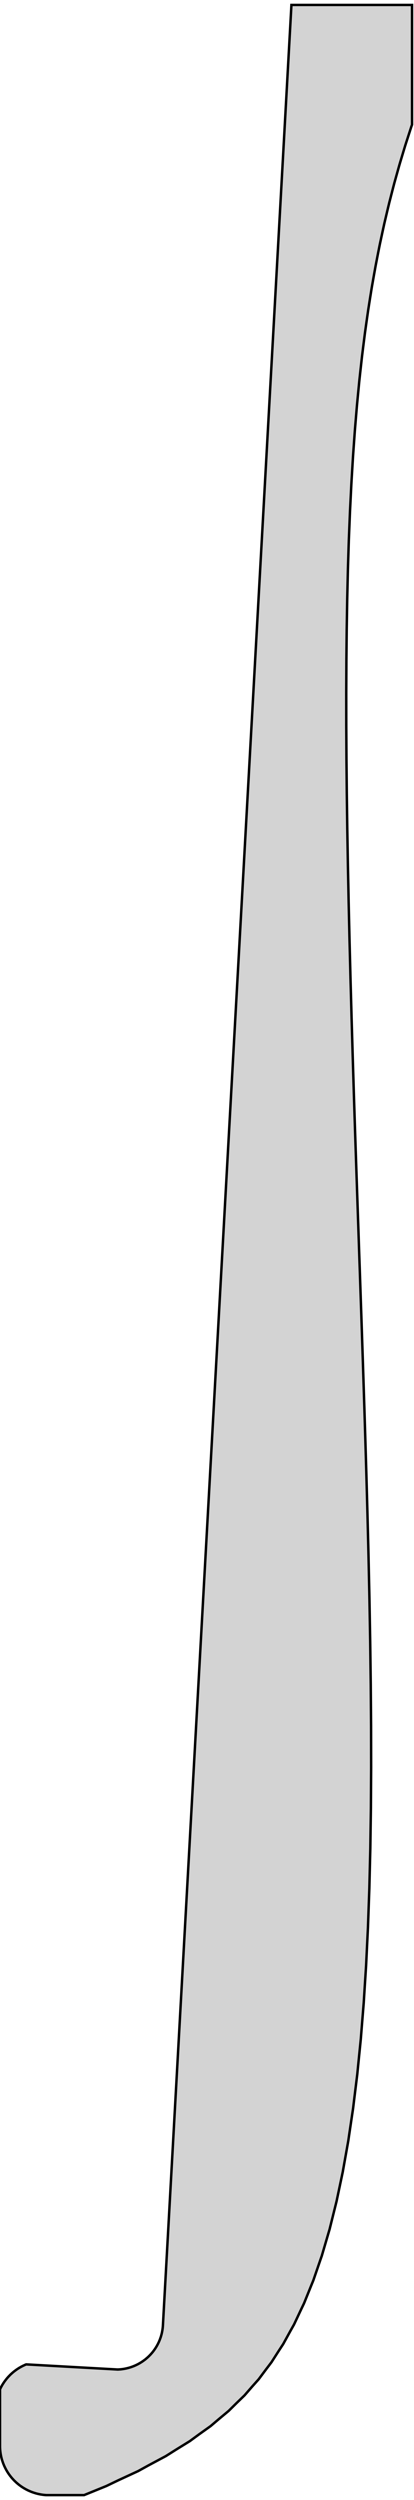 <?xml version="1.0" standalone="no"?>
<!DOCTYPE svg PUBLIC "-//W3C//DTD SVG 1.1//EN" "http://www.w3.org/Graphics/SVG/1.1/DTD/svg11.dtd">
<svg width="84mm" height="507mm" viewBox="-25 -2121 84 507" xmlns="http://www.w3.org/2000/svg" version="1.1">
<title>OpenSCAD Model</title>
<path d="
M -25,-1624.98 L -25,-1624.98 L -25,-1624.93 L -24.999,-1624.86 L -24.999,-1624.83 L -24.997,-1624.76
 L -24.997,-1624.73 L -24.995,-1624.66 L -24.994,-1624.63 L -24.991,-1624.56 L -24.99,-1624.53 L -24.986,-1624.46
 L -24.985,-1624.43 L -24.98,-1624.36 L -24.978,-1624.33 L -24.974,-1624.26 L -24.971,-1624.22 L -24.966,-1624.16
 L -24.963,-1624.12 L -24.957,-1624.06 L -24.954,-1624.02 L -24.947,-1623.96 L -24.944,-1623.92 L -24.936,-1623.86
 L -24.933,-1623.82 L -24.924,-1623.76 L -24.92,-1623.72 L -24.912,-1623.66 L -24.907,-1623.62 L -24.898,-1623.56
 L -24.893,-1623.52 L -24.883,-1623.46 L -24.878,-1623.42 L -24.867,-1623.36 L -24.861,-1623.32 L -24.85,-1623.26
 L -24.844,-1623.22 L -24.832,-1623.16 L -24.826,-1623.12 L -24.813,-1623.06 L -24.807,-1623.02 L -24.793,-1622.96
 L -24.786,-1622.93 L -24.772,-1622.86 L -24.765,-1622.83 L -24.75,-1622.76 L -24.743,-1622.73 L -24.727,-1622.66
 L -24.72,-1622.63 L -24.703,-1622.56 L -24.695,-1622.53 L -24.678,-1622.47 L -24.67,-1622.43 L -24.653,-1622.37
 L -24.644,-1622.34 L -24.626,-1622.27 L -24.617,-1622.24 L -24.598,-1622.17 L -24.588,-1622.14 L -24.569,-1622.08
 L -24.559,-1622.05 L -24.539,-1621.98 L -24.529,-1621.95 L -24.508,-1621.89 L -24.498,-1621.85 L -24.477,-1621.79
 L -24.466,-1621.76 L -24.444,-1621.69 L -24.433,-1621.66 L -24.41,-1621.6 L -24.399,-1621.57 L -24.375,-1621.5
 L -24.364,-1621.47 L -24.34,-1621.41 L -24.328,-1621.38 L -24.303,-1621.31 L -24.291,-1621.28 L -24.266,-1621.22
 L -24.253,-1621.19 L -24.227,-1621.13 L -24.214,-1621.1 L -24.188,-1621.03 L -24.175,-1621 L -24.148,-1620.94
 L -24.134,-1620.91 L -24.106,-1620.85 L -24.093,-1620.82 L -24.064,-1620.76 L -24.05,-1620.73 L -24.021,-1620.67
 L -24.006,-1620.64 L -23.977,-1620.58 L -23.962,-1620.55 L -23.932,-1620.49 L -23.917,-1620.46 L -23.886,-1620.4
 L -23.871,-1620.37 L -23.839,-1620.31 L -23.824,-1620.28 L -23.792,-1620.22 L -23.776,-1620.19 L -23.743,-1620.13
 L -23.727,-1620.1 L -23.694,-1620.04 L -23.677,-1620.01 L -23.643,-1619.95 L -23.626,-1619.92 L -23.592,-1619.87
 L -23.575,-1619.84 L -23.54,-1619.78 L -23.522,-1619.75 L -23.487,-1619.69 L -23.469,-1619.66 L -23.433,-1619.61
 L -23.415,-1619.58 L -23.378,-1619.52 L -23.36,-1619.49 L -23.323,-1619.44 L -23.304,-1619.41 L -23.266,-1619.35
 L -23.247,-1619.33 L -23.209,-1619.27 L -23.19,-1619.24 L -23.151,-1619.19 L -23.131,-1619.16 L -23.092,-1619.11
 L -23.072,-1619.08 L -23.032,-1619.03 L -23.012,-1619 L -22.972,-1618.94 L -22.951,-1618.92 L -22.91,-1618.86
 L -22.89,-1618.84 L -22.848,-1618.78 L -22.827,-1618.76 L -22.785,-1618.71 L -22.764,-1618.68 L -22.721,-1618.63
 L -22.7,-1618.6 L -22.657,-1618.55 L -22.635,-1618.52 L -22.591,-1618.47 L -22.57,-1618.45 L -22.525,-1618.4
 L -22.503,-1618.37 L -22.458,-1618.32 L -22.436,-1618.3 L -22.391,-1618.25 L -22.368,-1618.22 L -22.322,-1618.17
 L -22.299,-1618.15 L -22.253,-1618.1 L -22.23,-1618.07 L -22.183,-1618.02 L -22.16,-1618 L -22.113,-1617.95
 L -22.089,-1617.93 L -22.041,-1617.88 L -22.017,-1617.86 L -21.969,-1617.81 L -21.945,-1617.79 L -21.896,-1617.74
 L -21.872,-1617.72 L -21.823,-1617.67 L -21.798,-1617.65 L -21.749,-1617.6 L -21.724,-1617.58 L -21.674,-1617.53
 L -21.649,-1617.51 L -21.598,-1617.47 L -21.573,-1617.45 L -21.522,-1617.4 L -21.496,-1617.38 L -21.445,-1617.34
 L -21.419,-1617.31 L -21.367,-1617.27 L -21.341,-1617.25 L -21.289,-1617.21 L -21.263,-1617.19 L -21.21,-1617.14
 L -21.184,-1617.12 L -21.131,-1617.08 L -21.104,-1617.06 L -21.051,-1617.02 L -21.024,-1617 L -20.97,-1616.96
 L -20.943,-1616.94 L -20.889,-1616.9 L -20.861,-1616.88 L -20.807,-1616.84 L -20.779,-1616.82 L -20.724,-1616.78
 L -20.697,-1616.76 L -20.641,-1616.72 L -20.613,-1616.71 L -20.557,-1616.67 L -20.529,-1616.65 L -20.473,-1616.61
 L -20.445,-1616.59 L -20.388,-1616.56 L -20.36,-1616.54 L -20.303,-1616.5 L -20.274,-1616.49 L -20.217,-1616.45
 L -20.188,-1616.43 L -20.131,-1616.4 L -20.102,-1616.38 L -20.044,-1616.35 L -20.015,-1616.33 L -19.956,-1616.3
 L -19.927,-1616.28 L -19.868,-1616.25 L -19.839,-1616.23 L -19.78,-1616.2 L -19.75,-1616.18 L -19.691,-1616.15
 L -19.661,-1616.13 L -19.601,-1616.1 L -19.571,-1616.09 L -19.511,-1616.06 L -19.481,-1616.04 L -19.421,-1616.01
 L -19.391,-1616 L -19.33,-1615.97 L -19.3,-1615.95 L -19.239,-1615.92 L -19.208,-1615.91 L -19.147,-1615.88
 L -19.116,-1615.87 L -19.055,-1615.84 L -19.024,-1615.83 L -18.962,-1615.8 L -18.932,-1615.79 L -18.869,-1615.76
 L -18.838,-1615.75 L -18.776,-1615.72 L -18.745,-1615.71 L -18.682,-1615.68 L -18.651,-1615.67 L -18.588,-1615.65
 L -18.557,-1615.64 L -18.494,-1615.61 L -18.462,-1615.6 L -18.399,-1615.58 L -18.367,-1615.57 L -18.304,-1615.54
 L -18.272,-1615.53 L -18.208,-1615.51 L -18.177,-1615.5 L -18.113,-1615.48 L -18.081,-1615.47 L -18.016,-1615.45
 L -17.984,-1615.44 L -17.92,-1615.42 L -17.888,-1615.41 L -17.823,-1615.39 L -17.791,-1615.38 L -17.726,-1615.36
 L -17.694,-1615.35 L -17.629,-1615.33 L -17.596,-1615.32 L -17.531,-1615.31 L -17.499,-1615.3 L -17.433,-1615.28
 L -17.401,-1615.27 L -17.335,-1615.26 L -17.302,-1615.25 L -17.237,-1615.24 L -17.204,-1615.23 L -17.138,-1615.21
 L -17.105,-1615.21 L -17.04,-1615.19 L -17.007,-1615.19 L -16.941,-1615.17 L -16.907,-1615.17 L -16.841,-1615.15
 L -16.808,-1615.15 L -16.742,-1615.13 L -16.709,-1615.13 L -16.642,-1615.12 L -16.609,-1615.11 L -16.543,-1615.1
 L -16.509,-1615.1 L -16.443,-1615.09 L -16.41,-1615.08 L -16.343,-1615.07 L -16.309,-1615.07 L -16.243,-1615.06
 L -16.209,-1615.06 L -16.142,-1615.05 L -16.109,-1615.04 L -16.042,-1615.04 L -16.008,-1615.03 L -15.941,-1615.03
 L -15.908,-1615.02 L -15.841,-1615.02 L -15.807,-1615.01 L -15.74,-1615.01 L -15.707,-1615.01 L -15.639,-1615
 L -15.606,-1615 L -15.593,-1615 L -7.943,-1615 L -3.424,-1616.84 L -1.094,-1617.96 L 3.05,-1619.88
 L 5.224,-1621.08 L 8.665,-1622.92 L 10.673,-1624.19 L 13.521,-1625.95 L 15.373,-1627.31 L 17.726,-1628.99
 L 19.444,-1630.45 L 21.387,-1632.07 L 23.003,-1633.67 L 24.608,-1635.22 L 26.155,-1637 L 27.483,-1638.49
 L 28.99,-1640.51 L 30.084,-1641.95 L 31.576,-1644.28 L 32.466,-1645.64 L 33.956,-1648.35 L 34.664,-1649.61
 L 36.156,-1652.78 L 36.697,-1653.91 L 38.187,-1657.6 L 38.573,-1658.54 L 40.052,-1662.84 L 40.295,-1663.53
 L 41.749,-1668.49 L 41.864,-1668.87 L 43.276,-1674.54 L 43.28,-1674.55 L 43.326,-1674.77 L 44.549,-1680.56
 L 44.626,-1681 L 45.671,-1686.87 L 45.809,-1687.82 L 46.65,-1693.48 L 46.831,-1694.98 L 47.493,-1700.36
 L 47.7,-1702.45 L 48.207,-1707.48 L 48.425,-1710.21 L 48.8,-1714.83 L 49.014,-1718.23 L 49.281,-1722.38
 L 49.479,-1726.48 L 49.658,-1730.12 L 49.829,-1734.94 L 49.94,-1738.03 L 50.075,-1743.59 L 50.137,-1746.09
 L 50.228,-1752.4 L 50.255,-1754.28 L 50.297,-1761.35 L 50.304,-1762.59 L 50.292,-1770.42 L 50.291,-1770.99
 L 50.234,-1778.11 L 50.224,-1779.48 L 50.222,-1779.59 L 50.114,-1788.03 L 50.1,-1788.83 L 49.962,-1796.63
 L 49.931,-1798.14 L 49.775,-1805.26 L 49.722,-1807.48 L 49.559,-1813.92 L 49.481,-1816.83 L 49.32,-1822.59
 L 49.214,-1826.19 L 49.061,-1831.25 L 48.928,-1835.54 L 48.788,-1839.89 L 48.628,-1844.84 L 48.505,-1848.5
 L 48.319,-1854.11 L 48.216,-1857.07 L 48.006,-1863.3 L 47.925,-1865.59 L 47.693,-1872.42 L 47.636,-1874.04
 L 47.385,-1881.45 L 47.351,-1882.41 L 47.084,-1890.37 L 47.073,-1890.69 L 46.934,-1894.96 L 46.809,-1898.88
 L 46.8,-1899.17 L 46.56,-1906.97 L 46.535,-1907.83 L 46.326,-1914.94 L 46.289,-1916.35 L 46.11,-1922.79
 L 46.063,-1924.72 L 45.914,-1930.51 L 45.86,-1932.94 L 45.74,-1938.09 L 45.683,-1940.99 L 45.589,-1945.53
 L 45.533,-1948.87 L 45.464,-1952.83 L 45.414,-1956.57 L 45.366,-1959.98 L 45.327,-1964.09 L 45.297,-1966.97
 L 45.273,-1971.42 L 45.259,-1973.81 L 45.256,-1978.57 L 45.254,-1980.49 L 45.277,-1985.54 L 45.283,-1987.01
 L 45.337,-1992.31 L 45.348,-1993.36 L 45.44,-1998.91 L 45.451,-1999.56 L 45.586,-2005.32 L 45.593,-2005.6
 L 45.746,-2010.5 L 45.778,-2011.49 L 45.781,-2011.54 L 46.011,-2017.22 L 46.029,-2017.58 L 46.289,-2022.8
 L 46.327,-2023.46 L 46.615,-2028.24 L 46.679,-2029.17 L 46.991,-2033.54 L 47.087,-2034.72 L 47.419,-2038.7
 L 47.553,-2040.12 L 47.902,-2043.73 L 48.08,-2045.37 L 48.443,-2048.64 L 48.671,-2050.49 L 49.043,-2053.43
 L 49.329,-2055.48 L 49.704,-2058.1 L 50.056,-2060.35 L 50.428,-2062.67 L 50.853,-2065.09 L 51.218,-2067.12
 L 51.723,-2069.73 L 52.073,-2071.48 L 52.666,-2074.24 L 52.993,-2075.73 L 53.682,-2078.65 L 53.979,-2079.88
 L 54.768,-2082.95 L 55.028,-2083.94 L 55.923,-2087.14 L 56.138,-2087.89 L 57.141,-2091.22 L 57.303,-2091.74
 L 58.416,-2095.18 L 58.52,-2095.49 L 58.601,-2095.72 L 58.602,-2120 L 34.13,-2120 L 8.057,-1649.44
 L 8.055,-1649.41 L 8.051,-1649.35 L 8.049,-1649.32 L 8.044,-1649.25 L 8.042,-1649.22 L 8.037,-1649.16
 L 8.034,-1649.12 L 8.028,-1649.06 L 8.025,-1649.03 L 8.018,-1648.96 L 8.015,-1648.93 L 8.008,-1648.87
 L 8.004,-1648.84 L 7.996,-1648.77 L 7.992,-1648.74 L 7.984,-1648.68 L 7.979,-1648.65 L 7.97,-1648.58
 L 7.965,-1648.55 L 7.956,-1648.49 L 7.951,-1648.46 L 7.94,-1648.39 L 7.935,-1648.36 L 7.924,-1648.3
 L 7.918,-1648.27 L 7.906,-1648.21 L 7.9,-1648.17 L 7.888,-1648.11 L 7.882,-1648.08 L 7.869,-1648.02
 L 7.862,-1647.99 L 7.849,-1647.92 L 7.842,-1647.89 L 7.828,-1647.83 L 7.82,-1647.8 L 7.806,-1647.74
 L 7.798,-1647.71 L 7.783,-1647.64 L 7.775,-1647.61 L 7.759,-1647.55 L 7.75,-1647.52 L 7.734,-1647.46
 L 7.725,-1647.43 L 7.708,-1647.36 L 7.699,-1647.33 L 7.681,-1647.27 L 7.672,-1647.24 L 7.653,-1647.18
 L 7.644,-1647.15 L 7.625,-1647.09 L 7.615,-1647.06 L 7.595,-1647 L 7.585,-1646.97 L 7.565,-1646.91
 L 7.554,-1646.88 L 7.533,-1646.82 L 7.523,-1646.79 L 7.501,-1646.73 L 7.49,-1646.7 L 7.468,-1646.64
 L 7.457,-1646.61 L 7.434,-1646.55 L 7.422,-1646.52 L 7.399,-1646.46 L 7.387,-1646.43 L 7.363,-1646.37
 L 7.351,-1646.34 L 7.326,-1646.28 L 7.314,-1646.25 L 7.288,-1646.19 L 7.276,-1646.16 L 7.25,-1646.1
 L 7.237,-1646.07 L 7.21,-1646.02 L 7.197,-1645.99 L 7.17,-1645.93 L 7.156,-1645.9 L 7.129,-1645.84
 L 7.115,-1645.81 L 7.086,-1645.76 L 7.072,-1645.73 L 7.043,-1645.67 L 7.029,-1645.64 L 7,-1645.58
 L 6.985,-1645.56 L 6.955,-1645.5 L 6.94,-1645.47 L 6.909,-1645.42 L 6.894,-1645.39 L 6.863,-1645.33
 L 6.847,-1645.3 L 6.816,-1645.25 L 6.8,-1645.22 L 6.768,-1645.16 L 6.752,-1645.14 L 6.719,-1645.08
 L 6.702,-1645.06 L 6.669,-1645 L 6.652,-1644.97 L 6.618,-1644.92 L 6.601,-1644.89 L 6.567,-1644.84
 L 6.55,-1644.81 L 6.515,-1644.76 L 6.497,-1644.73 L 6.462,-1644.68 L 6.444,-1644.65 L 6.408,-1644.6
 L 6.39,-1644.57 L 6.353,-1644.52 L 6.335,-1644.49 L 6.298,-1644.44 L 6.279,-1644.41 L 6.241,-1644.36
 L 6.223,-1644.34 L 6.184,-1644.29 L 6.165,-1644.26 L 6.127,-1644.21 L 6.107,-1644.18 L 6.068,-1644.13
 L 6.049,-1644.11 L 6.009,-1644.06 L 5.989,-1644.03 L 5.949,-1643.98 L 5.929,-1643.96 L 5.888,-1643.91
 L 5.868,-1643.88 L 5.826,-1643.83 L 5.806,-1643.81 L 5.764,-1643.76 L 5.743,-1643.74 L 5.701,-1643.69
 L 5.68,-1643.67 L 5.637,-1643.62 L 5.616,-1643.59 L 5.572,-1643.55 L 5.551,-1643.52 L 5.507,-1643.48
 L 5.486,-1643.45 L 5.441,-1643.41 L 5.42,-1643.38 L 5.375,-1643.34 L 5.353,-1643.32 L 5.307,-1643.27
 L 5.285,-1643.25 L 5.239,-1643.2 L 5.217,-1643.18 L 5.171,-1643.13 L 5.148,-1643.11 L 5.101,-1643.07
 L 5.078,-1643.05 L 5.031,-1643 L 5.008,-1642.98 L 4.961,-1642.94 L 4.937,-1642.92 L 4.889,-1642.87
 L 4.866,-1642.85 L 4.817,-1642.81 L 4.793,-1642.79 L 4.745,-1642.75 L 4.721,-1642.73 L 4.671,-1642.69
 L 4.647,-1642.67 L 4.597,-1642.62 L 4.573,-1642.6 L 4.523,-1642.56 L 4.498,-1642.54 L 4.448,-1642.5
 L 4.423,-1642.48 L 4.372,-1642.44 L 4.347,-1642.43 L 4.296,-1642.39 L 4.271,-1642.37 L 4.219,-1642.33
 L 4.194,-1642.31 L 4.141,-1642.27 L 4.116,-1642.25 L 4.063,-1642.22 L 4.038,-1642.2 L 3.985,-1642.16
 L 3.959,-1642.14 L 3.906,-1642.11 L 3.88,-1642.09 L 3.826,-1642.05 L 3.8,-1642.04 L 3.746,-1642
 L 3.719,-1641.98 L 3.665,-1641.95 L 3.639,-1641.93 L 3.584,-1641.9 L 3.557,-1641.88 L 3.502,-1641.85
 L 3.475,-1641.83 L 3.42,-1641.8 L 3.393,-1641.78 L 3.337,-1641.75 L 3.31,-1641.73 L 3.254,-1641.7
 L 3.226,-1641.69 L 3.17,-1641.66 L 3.143,-1641.64 L 3.086,-1641.61 L 3.058,-1641.59 L 3.001,-1641.56
 L 2.973,-1641.55 L 2.916,-1641.52 L 2.888,-1641.51 L 2.83,-1641.48 L 2.802,-1641.46 L 2.744,-1641.43
 L 2.716,-1641.42 L 2.658,-1641.39 L 2.63,-1641.38 L 2.571,-1641.35 L 2.543,-1641.34 L 2.484,-1641.31
 L 2.455,-1641.3 L 2.396,-1641.27 L 2.368,-1641.26 L 2.308,-1641.23 L 2.279,-1641.22 L 2.22,-1641.2
 L 2.191,-1641.18 L 2.131,-1641.16 L 2.102,-1641.15 L 2.042,-1641.12 L 2.013,-1641.11 L 1.952,-1641.09
 L 1.923,-1641.08 L 1.863,-1641.06 L 1.833,-1641.05 L 1.772,-1641.02 L 1.743,-1641.01 L 1.682,-1640.99
 L 1.652,-1640.98 L 1.591,-1640.96 L 1.561,-1640.95 L 1.5,-1640.93 L 1.47,-1640.92 L 1.408,-1640.9
 L 1.379,-1640.89 L 1.317,-1640.87 L 1.287,-1640.86 L 1.225,-1640.85 L 1.195,-1640.84 L 1.132,-1640.82
 L 1.102,-1640.81 L 1.04,-1640.79 L 1.01,-1640.79 L 0.947,-1640.77 L 0.917,-1640.76 L 0.854,-1640.75
 L 0.824,-1640.74 L 0.761,-1640.72 L 0.73,-1640.72 L 0.667,-1640.7 L 0.637,-1640.7 L 0.574,-1640.68
 L 0.543,-1640.68 L 0.48,-1640.66 L 0.449,-1640.66 L 0.386,-1640.64 L 0.355,-1640.64 L 0.291,-1640.63
 L 0.26,-1640.62 L 0.197,-1640.61 L 0.166,-1640.6 L 0.102,-1640.59 L 0.071,-1640.59 L 0.007,-1640.58
 L -0.024,-1640.57 L -0.088,-1640.56 L -0.119,-1640.56 L -0.183,-1640.55 L -0.214,-1640.55 L -0.278,-1640.54
 L -0.309,-1640.53 L -0.373,-1640.53 L -0.404,-1640.52 L -0.469,-1640.52 L -0.5,-1640.51 L -0.564,-1640.51
 L -0.595,-1640.5 L -0.66,-1640.5 L -0.691,-1640.5 L -0.755,-1640.49 L -0.787,-1640.49 L -0.851,-1640.49
 L -0.882,-1640.48 L -0.947,-1640.48 L -0.978,-1640.48 L -1.043,-1640.48 L -1.074,-1640.47 L -1.074,-1640.47
 L -19.696,-1641.51 L -19.742,-1641.49 L -19.772,-1641.48 L -19.835,-1641.45 L -19.865,-1641.44 L -19.928,-1641.41
 L -19.958,-1641.4 L -20.021,-1641.37 L -20.05,-1641.35 L -20.113,-1641.33 L -20.142,-1641.31 L -20.204,-1641.28
 L -20.233,-1641.27 L -20.295,-1641.24 L -20.324,-1641.23 L -20.386,-1641.2 L -20.415,-1641.18 L -20.476,-1641.15
 L -20.505,-1641.14 L -20.566,-1641.1 L -20.594,-1641.09 L -20.655,-1641.06 L -20.683,-1641.04 L -20.744,-1641.01
 L -20.772,-1640.99 L -20.832,-1640.96 L -20.86,-1640.94 L -20.92,-1640.91 L -20.948,-1640.89 L -21.007,-1640.86
 L -21.035,-1640.84 L -21.094,-1640.81 L -21.122,-1640.79 L -21.18,-1640.75 L -21.208,-1640.74 L -21.266,-1640.7
 L -21.293,-1640.68 L -21.351,-1640.65 L -21.378,-1640.63 L -21.436,-1640.59 L -21.463,-1640.57 L -21.52,-1640.53
 L -21.547,-1640.52 L -21.603,-1640.48 L -21.63,-1640.46 L -21.686,-1640.42 L -21.713,-1640.4 L -21.769,-1640.36
 L -21.795,-1640.34 L -21.85,-1640.3 L -21.876,-1640.28 L -21.931,-1640.24 L -21.957,-1640.22 L -22.012,-1640.18
 L -22.038,-1640.16 L -22.092,-1640.12 L -22.117,-1640.1 L -22.171,-1640.06 L -22.196,-1640.04 L -22.25,-1639.99
 L -22.275,-1639.97 L -22.328,-1639.93 L -22.352,-1639.91 L -22.405,-1639.86 L -22.43,-1639.84 L -22.482,-1639.8
 L -22.506,-1639.78 L -22.558,-1639.73 L -22.582,-1639.71 L -22.633,-1639.66 L -22.657,-1639.64 L -22.708,-1639.6
 L -22.731,-1639.57 L -22.782,-1639.53 L -22.805,-1639.51 L -22.855,-1639.46 L -22.878,-1639.44 L -22.927,-1639.39
 L -22.95,-1639.37 L -22.999,-1639.32 L -23.022,-1639.29 L -23.07,-1639.24 L -23.093,-1639.22 L -23.141,-1639.17
 L -23.163,-1639.15 L -23.21,-1639.1 L -23.232,-1639.08 L -23.279,-1639.03 L -23.301,-1639 L -23.347,-1638.95
 L -23.369,-1638.93 L -23.415,-1638.88 L -23.436,-1638.85 L -23.481,-1638.8 L -23.503,-1638.78 L -23.547,-1638.72
 L -23.568,-1638.7 L -23.612,-1638.65 L -23.633,-1638.62 L -23.677,-1638.57 L -23.697,-1638.54 L -23.74,-1638.49
 L -23.76,-1638.46 L -23.803,-1638.41 L -23.823,-1638.38 L -23.865,-1638.33 L -23.884,-1638.3 L -23.926,-1638.25
 L -23.945,-1638.22 L -23.986,-1638.17 L -24.005,-1638.14 L -24.046,-1638.09 L -24.064,-1638.06 L -24.104,-1638
 L -24.123,-1637.98 L -24.162,-1637.92 L -24.18,-1637.9 L -24.219,-1637.84 L -24.237,-1637.81 L -24.275,-1637.75
 L -24.293,-1637.73 L -24.33,-1637.67 L -24.348,-1637.64 L -24.385,-1637.58 L -24.402,-1637.56 L -24.438,-1637.5
 L -24.455,-1637.47 L -24.491,-1637.41 L -24.508,-1637.39 L -24.543,-1637.33 L -24.559,-1637.3 L -24.594,-1637.24
 L -24.61,-1637.21 L -24.644,-1637.15 L -24.659,-1637.12 L -24.693,-1637.06 L -24.708,-1637.03 L -24.741,-1636.97
 L -24.756,-1636.95 L -24.788,-1636.89 L -24.803,-1636.86 L -24.835,-1636.8 L -24.849,-1636.77 L -24.88,-1636.71
 L -24.895,-1636.68 L -24.925,-1636.61 L -24.939,-1636.59 L -24.969,-1636.52 L -24.983,-1636.49 L -25,-1636.46
 z
" stroke="black" fill="lightgray" stroke-width="0.5"/>
</svg>
